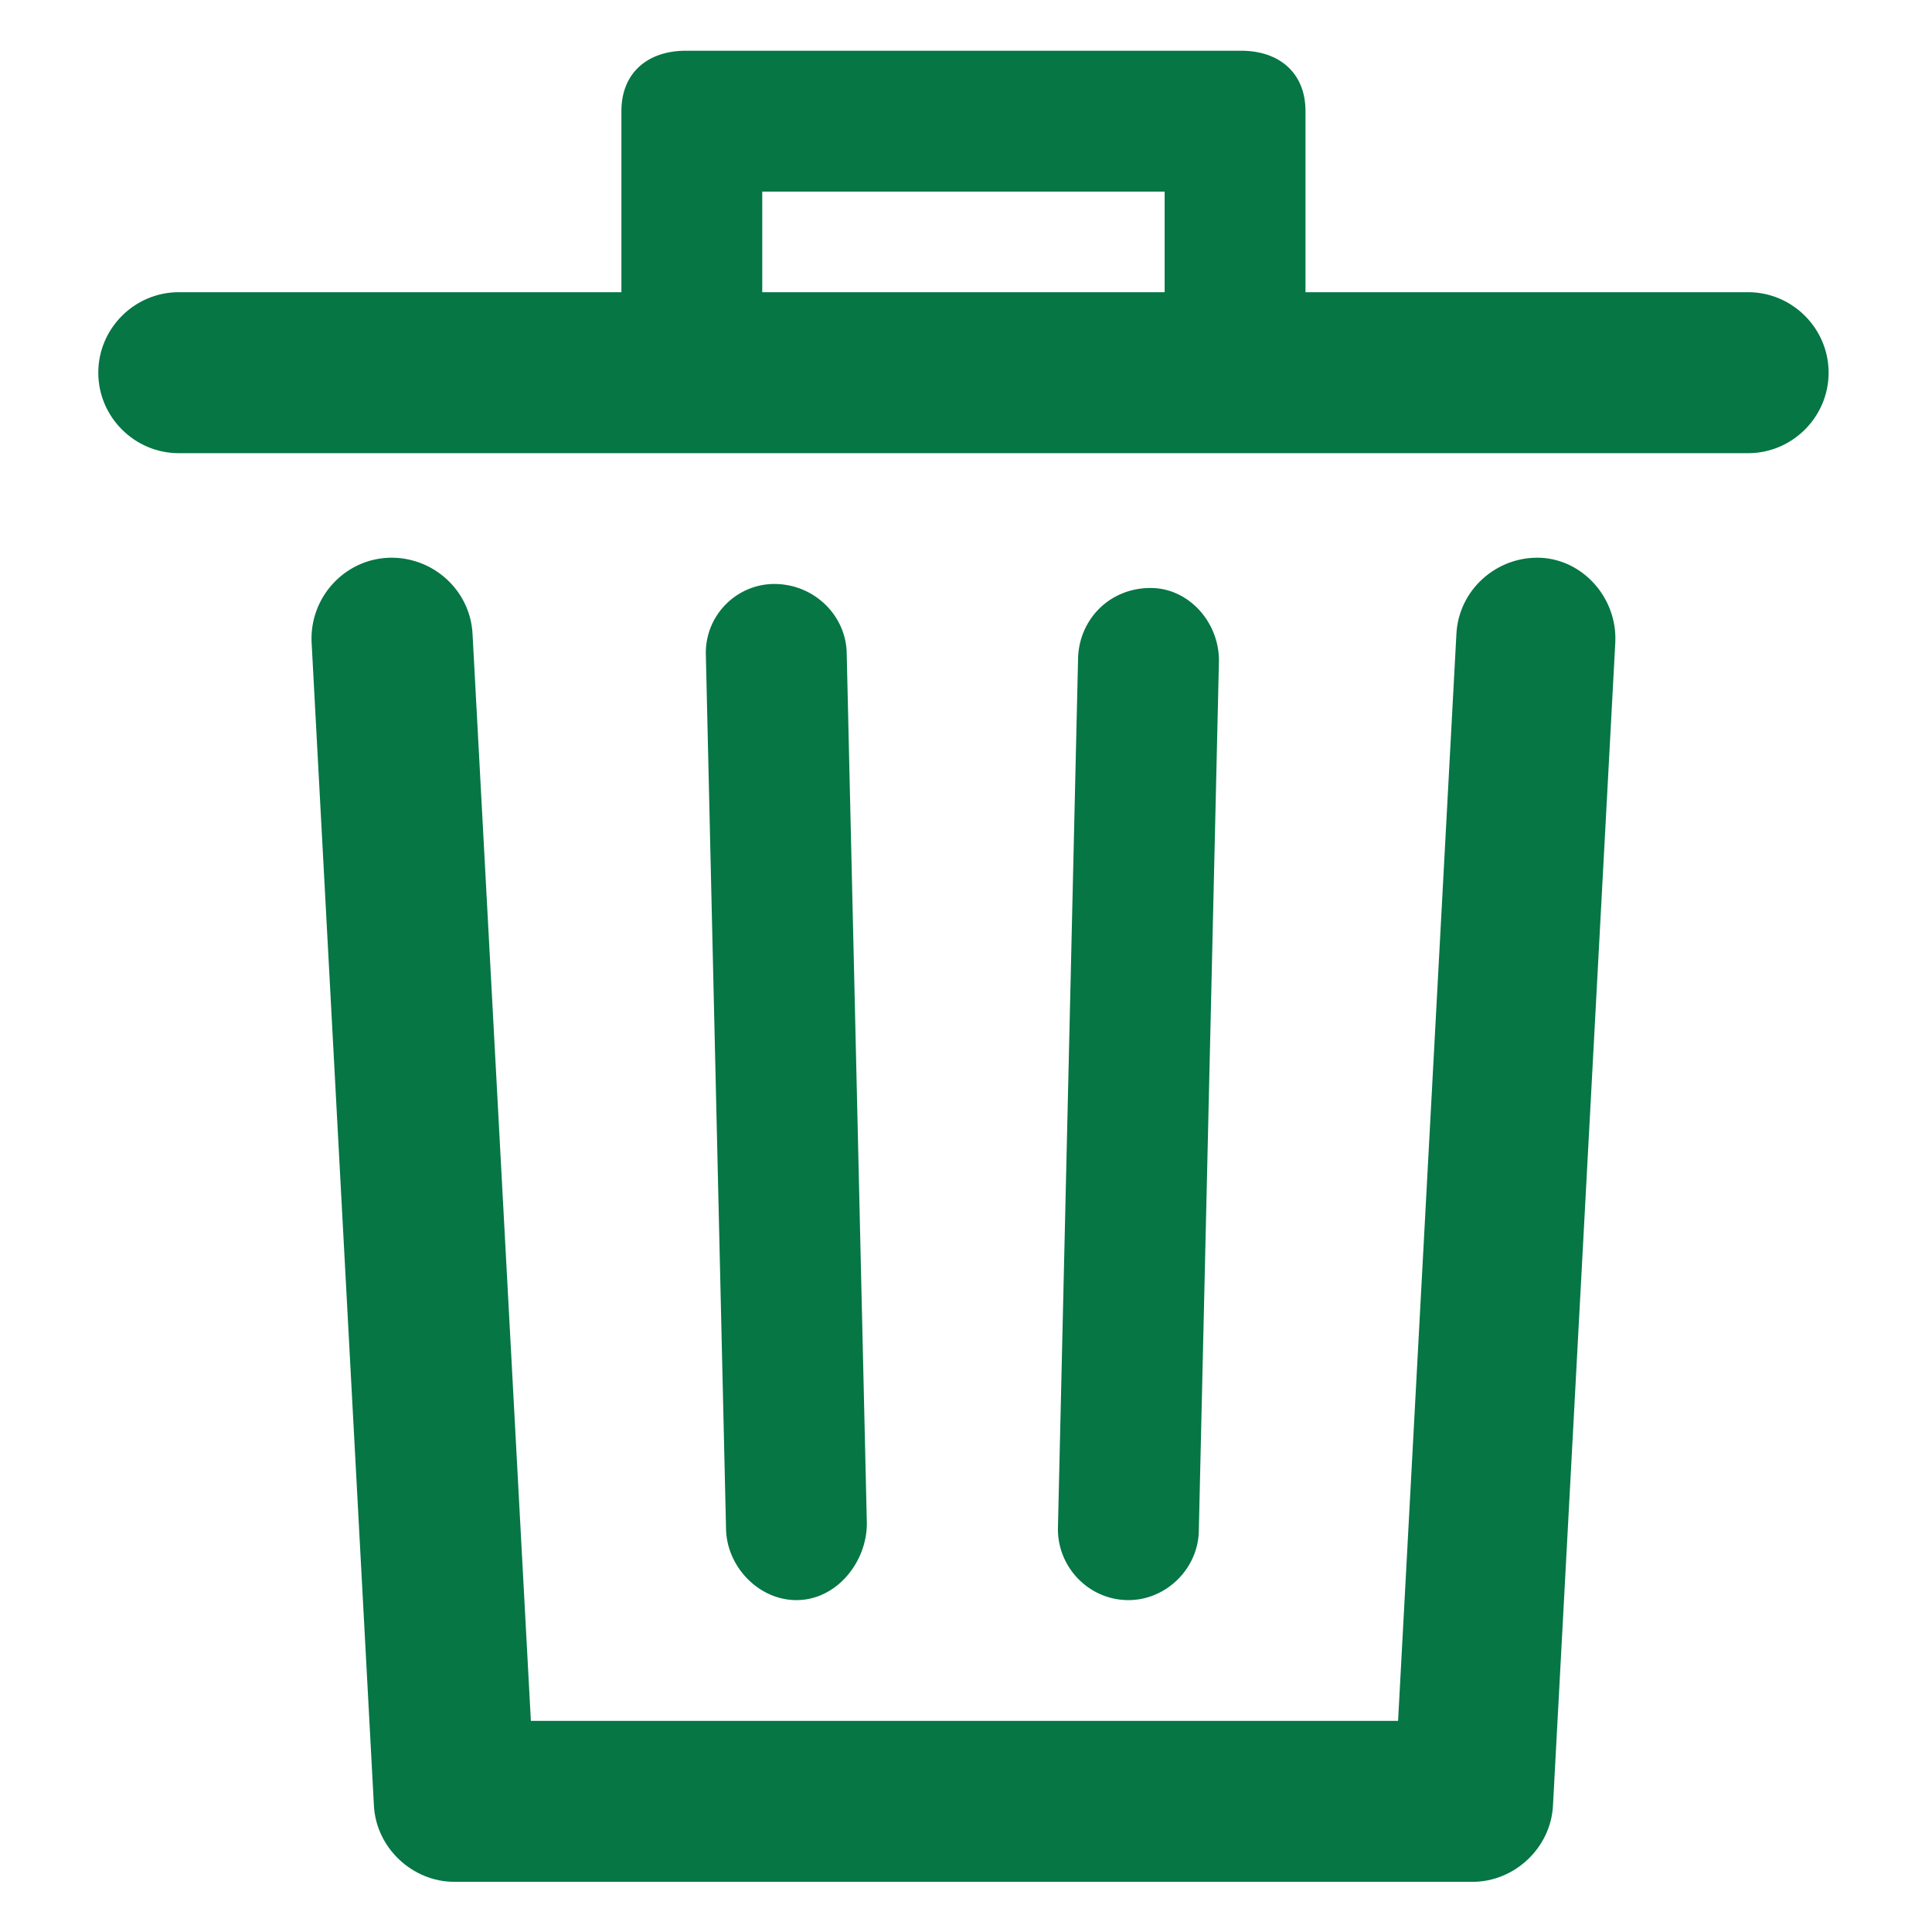 <?xml version="1.0" encoding="UTF-8" standalone="no"?>
<!DOCTYPE svg PUBLIC "-//W3C//DTD SVG 1.1//EN" "http://www.w3.org/Graphics/SVG/1.1/DTD/svg11.dtd">
<svg width="100%" height="100%" viewBox="0 0 1080 1080" version="1.1" xmlns="http://www.w3.org/2000/svg" xmlns:xlink="http://www.w3.org/1999/xlink" xml:space="preserve" xmlns:serif="http://www.serif.com/" style="fill-rule:evenodd;clip-rule:evenodd;stroke-linejoin:round;stroke-miterlimit:2;">
    <g transform="matrix(1,0,0,1,-16144,-2931)">
        <g id="Artboard3" transform="matrix(1.361,0,0,1.788,-5829.39,-2310.27)">
            <rect x="16144" y="2931.43" width="793.484" height="604.041" style="fill:none;"/>
            <g transform="matrix(8.264,0,0,6.291,16185.4,2947.22)">
                <path d="M75.398,29.398L72.301,87.199C72.199,89.301 70.398,91 68.301,91L17.699,91C15.602,91 13.801,89.301 13.699,87.199L10.602,29.398C10.5,27.199 12.199,25.301 14.398,25.199C16.602,25.102 18.5,26.801 18.602,29L21.5,83L64.602,83L67.5,29C67.602,26.801 69.5,25.102 71.699,25.199C73.801,25.301 75.5,27.199 75.398,29.398ZM86,16C86,18.199 84.199,20 82,20L4,20C1.801,20 0,18.199 0,16C0,13.801 1.801,12 4,12L26,12L26,3C26,1.102 27.301,0 29.199,0L56.801,0C58.699,0 60,1.102 60,3L60,12L82,12C84.199,12 86,13.801 86,16ZM33,12L53,12L53,7L33,7L33,12ZM34.699,77C36.699,77 38.199,75.102 38.199,73.199L37.199,30C37.199,28.102 35.602,26.5 33.602,26.5C31.699,26.5 30.102,28.102 30.199,30.102L31.199,73.398C31.199,75.301 32.801,77 34.699,77ZM51.199,77C53.102,77 54.699,75.398 54.699,73.5L55.699,30.301C55.699,28.398 54.199,26.699 52.301,26.699C50.301,26.699 48.801,28.199 48.699,30.102L47.699,73.301C47.602,75.301 49.199,77 51.199,77C51.102,77 51.102,77 51.199,77Z" style="fill:rgb(5,118,68);fill-rule:nonzero;"/>
            </g>
        </g>
    </g>
</svg>
